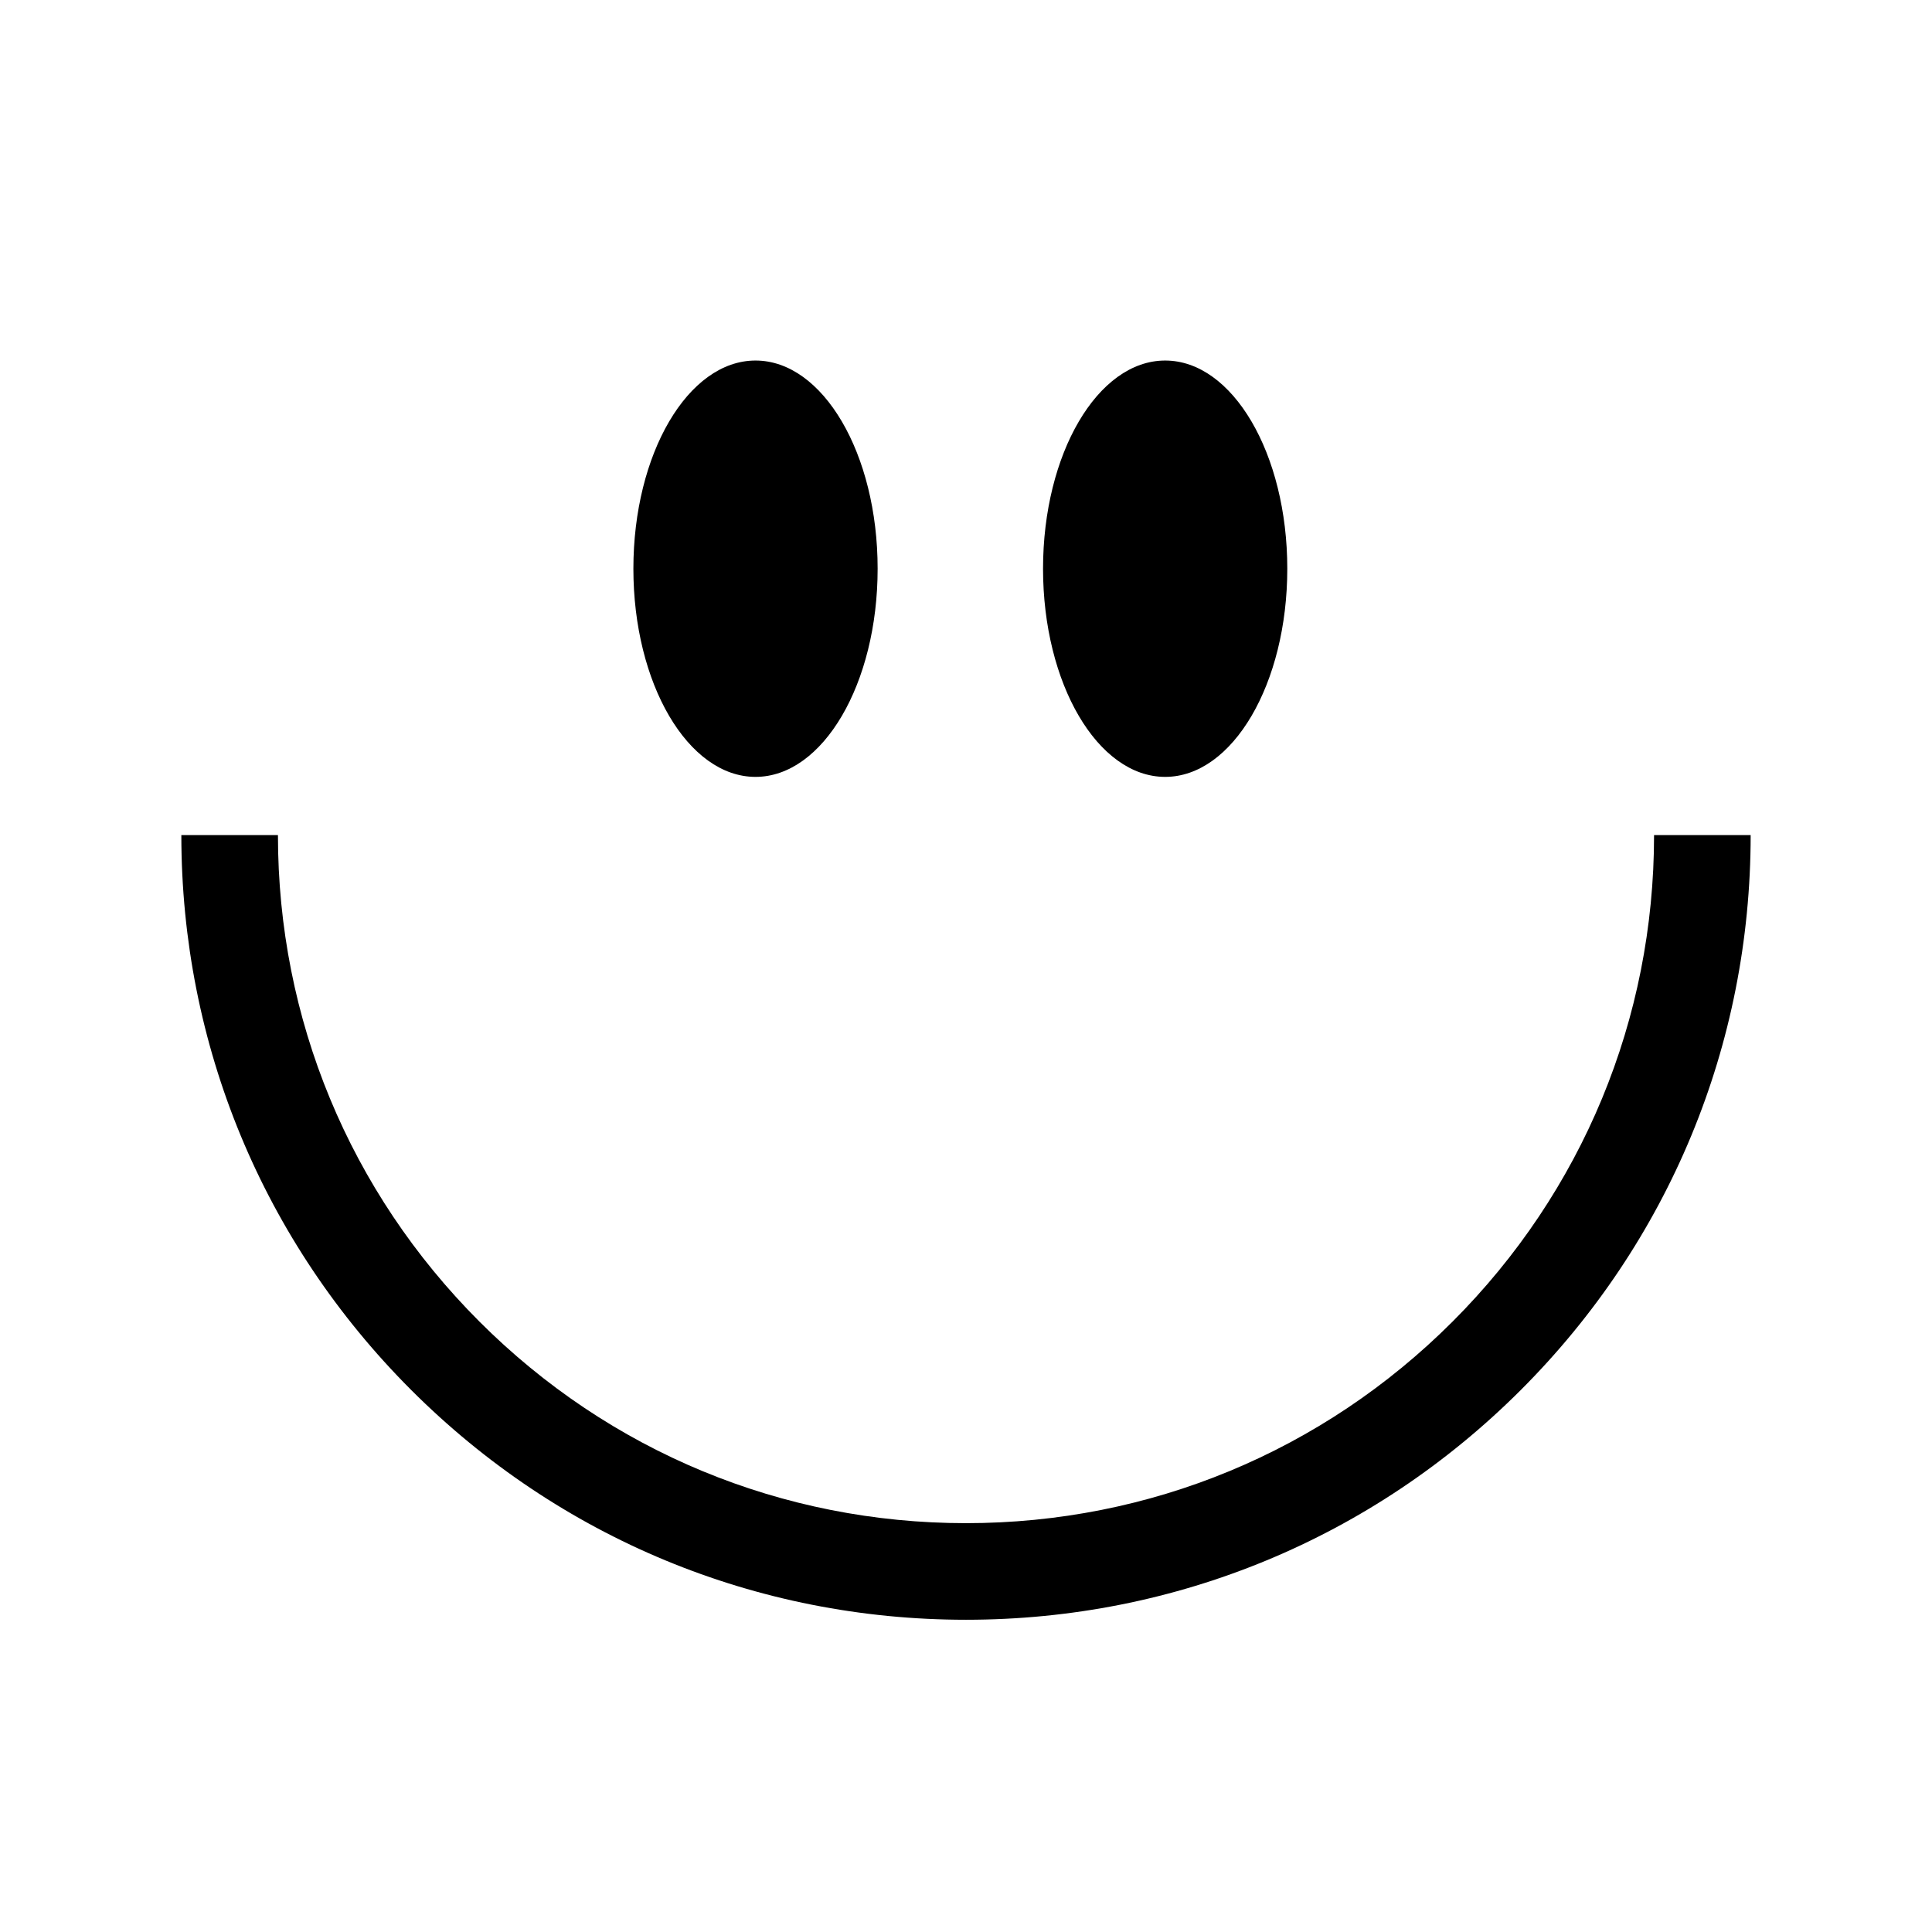 <?xml version="1.0" encoding="UTF-8"?>
<svg id="Layer_3" data-name="Layer 3" xmlns="http://www.w3.org/2000/svg" viewBox="0 0 800 800">
  <path d="M684.91,345.8c0,76.1-29.64,147.65-83.45,201.46-53.81,53.81-125.36,83.45-201.46,83.45s-147.65-29.64-201.46-83.45c-53.81-53.81-83.45-125.36-83.45-201.46h-40c0,86.79,33.8,168.38,95.16,229.75,61.37,61.37,142.96,95.16,229.75,95.16s168.38-33.8,229.75-95.16c61.37-61.37,95.16-142.96,95.16-229.75h-40Z"/>
  <path d="M312.84,321.69c27.93,0,50.57-38.59,50.57-86.2s-22.64-86.2-50.57-86.2-50.57,38.59-50.57,86.2,22.64,86.2,50.57,86.2Z"/>
  <path d="M482.47,321.69c27.93,0,50.57-38.59,50.57-86.2s-22.64-86.2-50.57-86.2-50.57,38.59-50.57,86.2,22.64,86.2,50.57,86.2Z"/>
</svg>